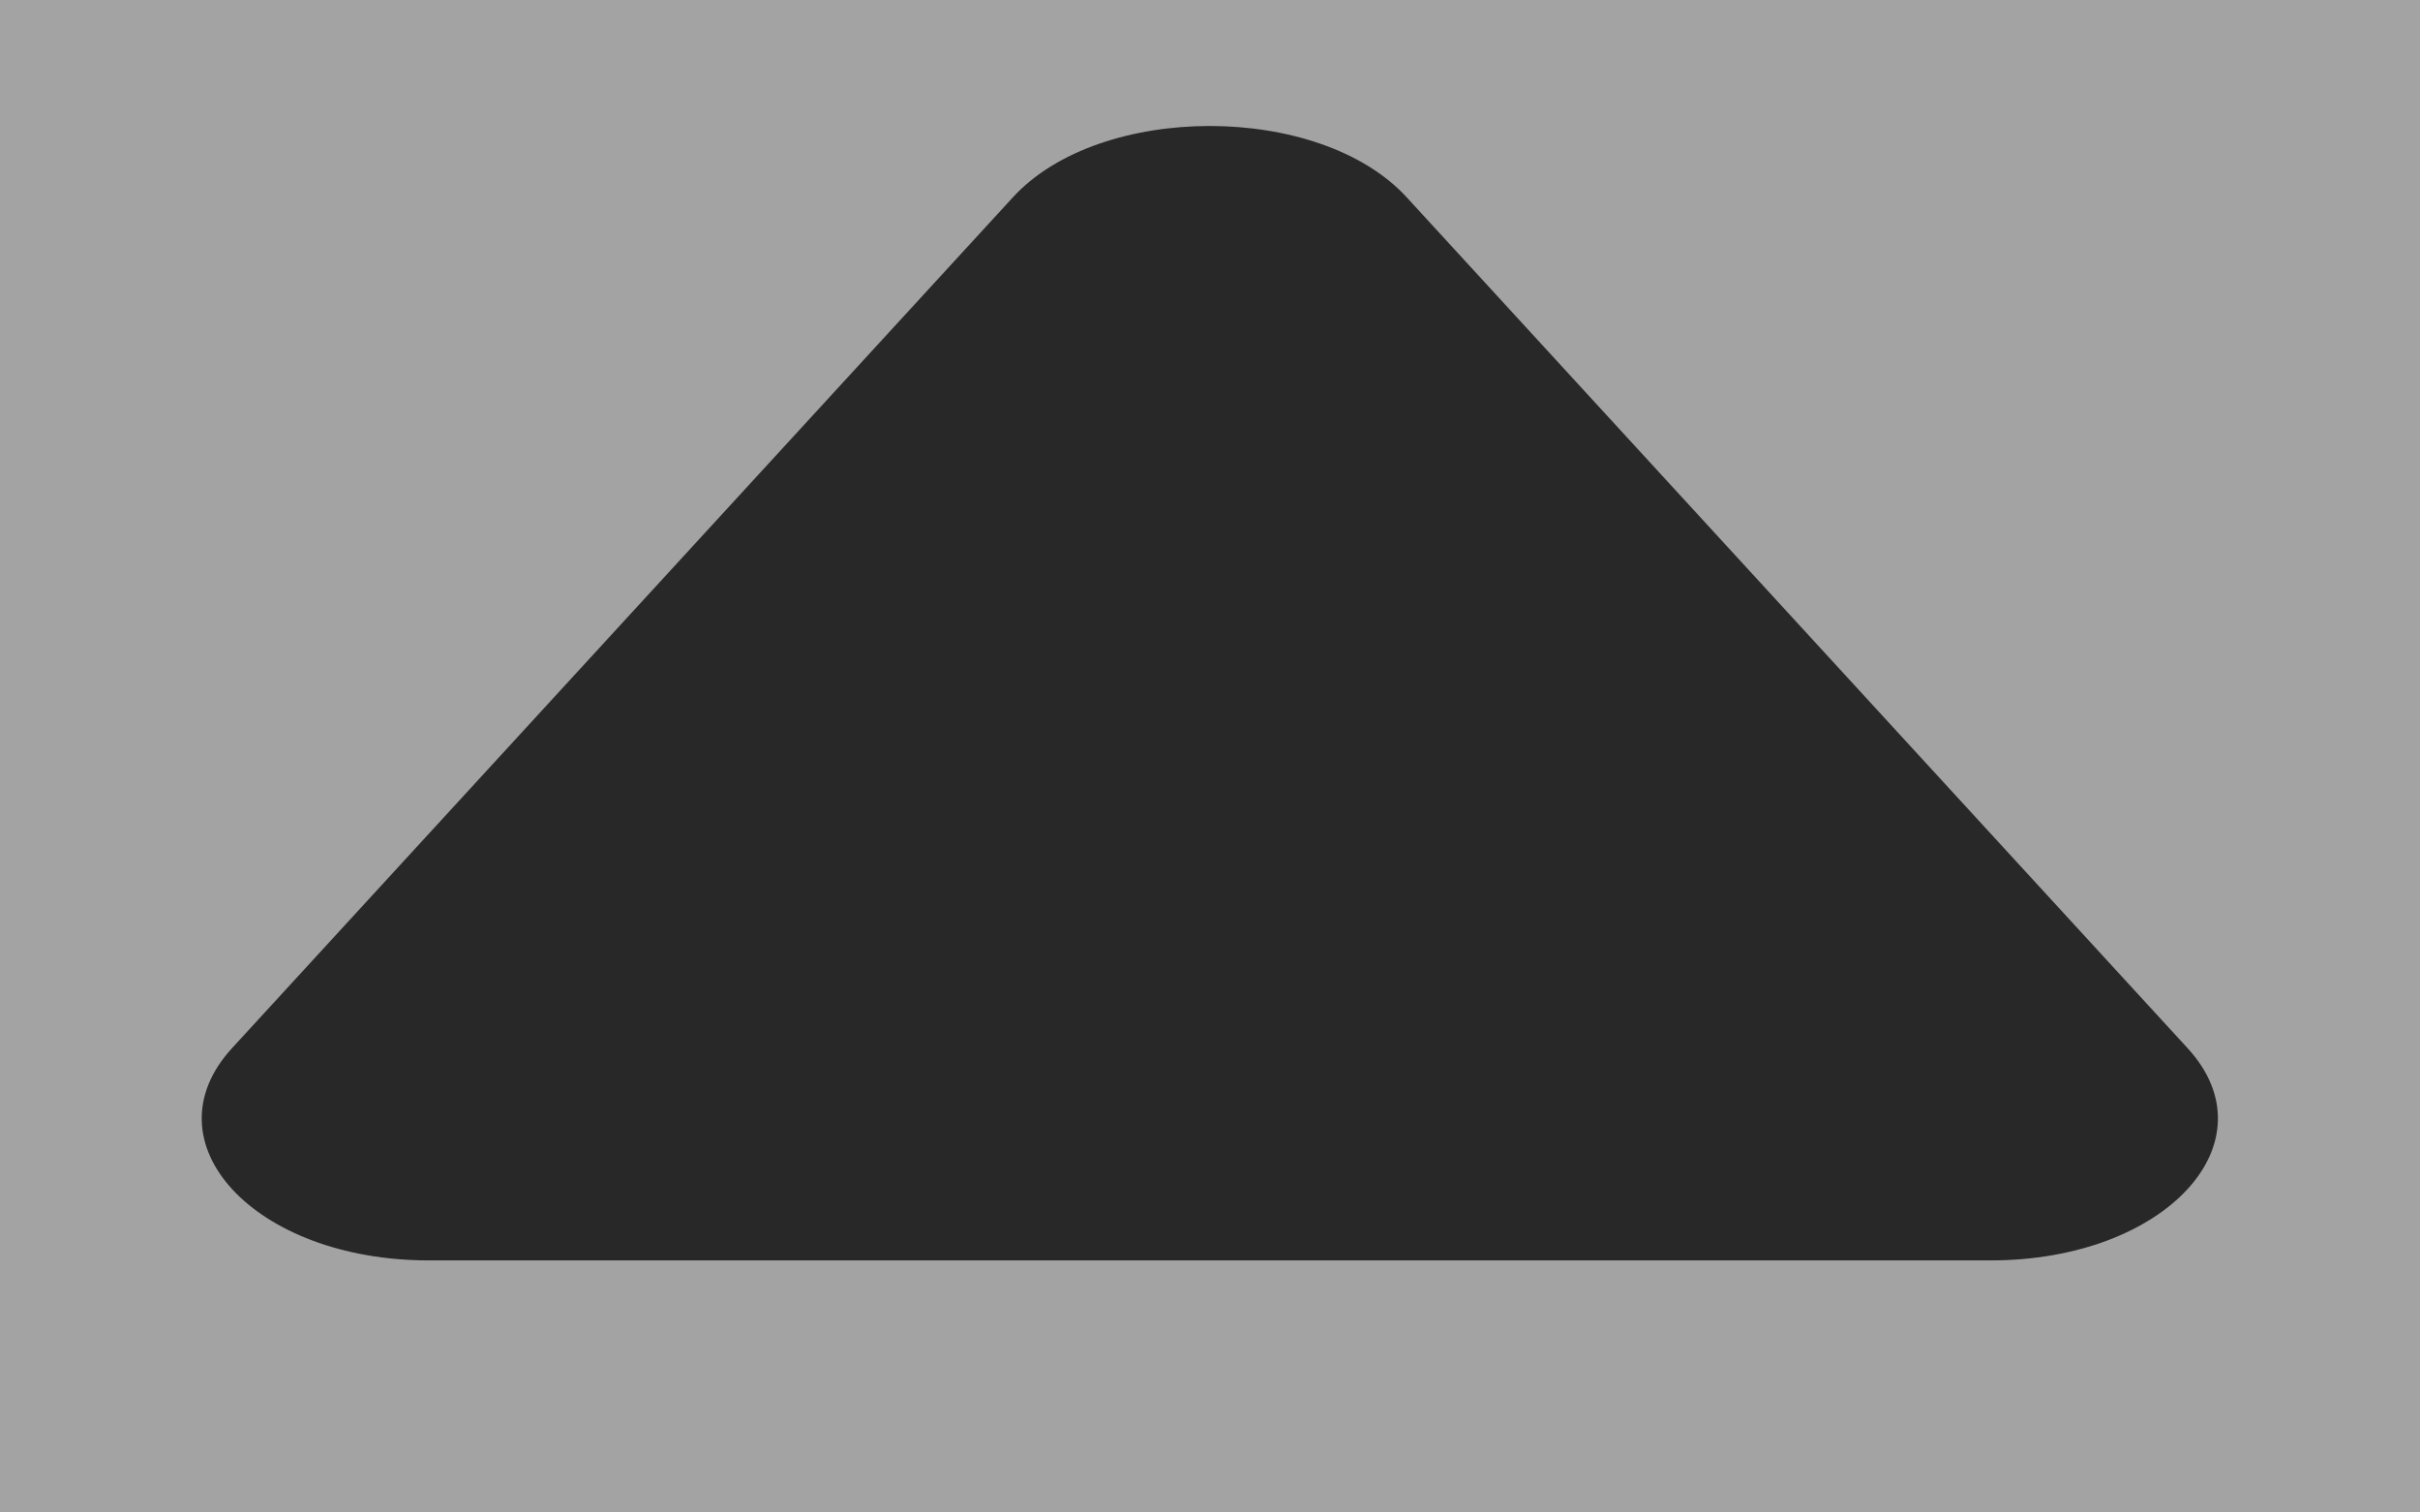 <svg width="24" height="15" viewBox="0 0 24 15" fill="none" xmlns="http://www.w3.org/2000/svg">
<rect width="24" height="15" fill="black" fill-opacity="0.2"/>
<rect width="24" height="15" fill="black" fill-opacity="0.2"/>
<path d="M2.302 10.394C1.442 11.331 2.524 12.5 4.253 12.5L19.743 12.5C21.472 12.5 22.555 11.331 21.694 10.394L13.95 1.956C13.085 1.014 10.91 1.014 10.046 1.956L2.302 10.394Z" fill="#282828"/>
</svg>
